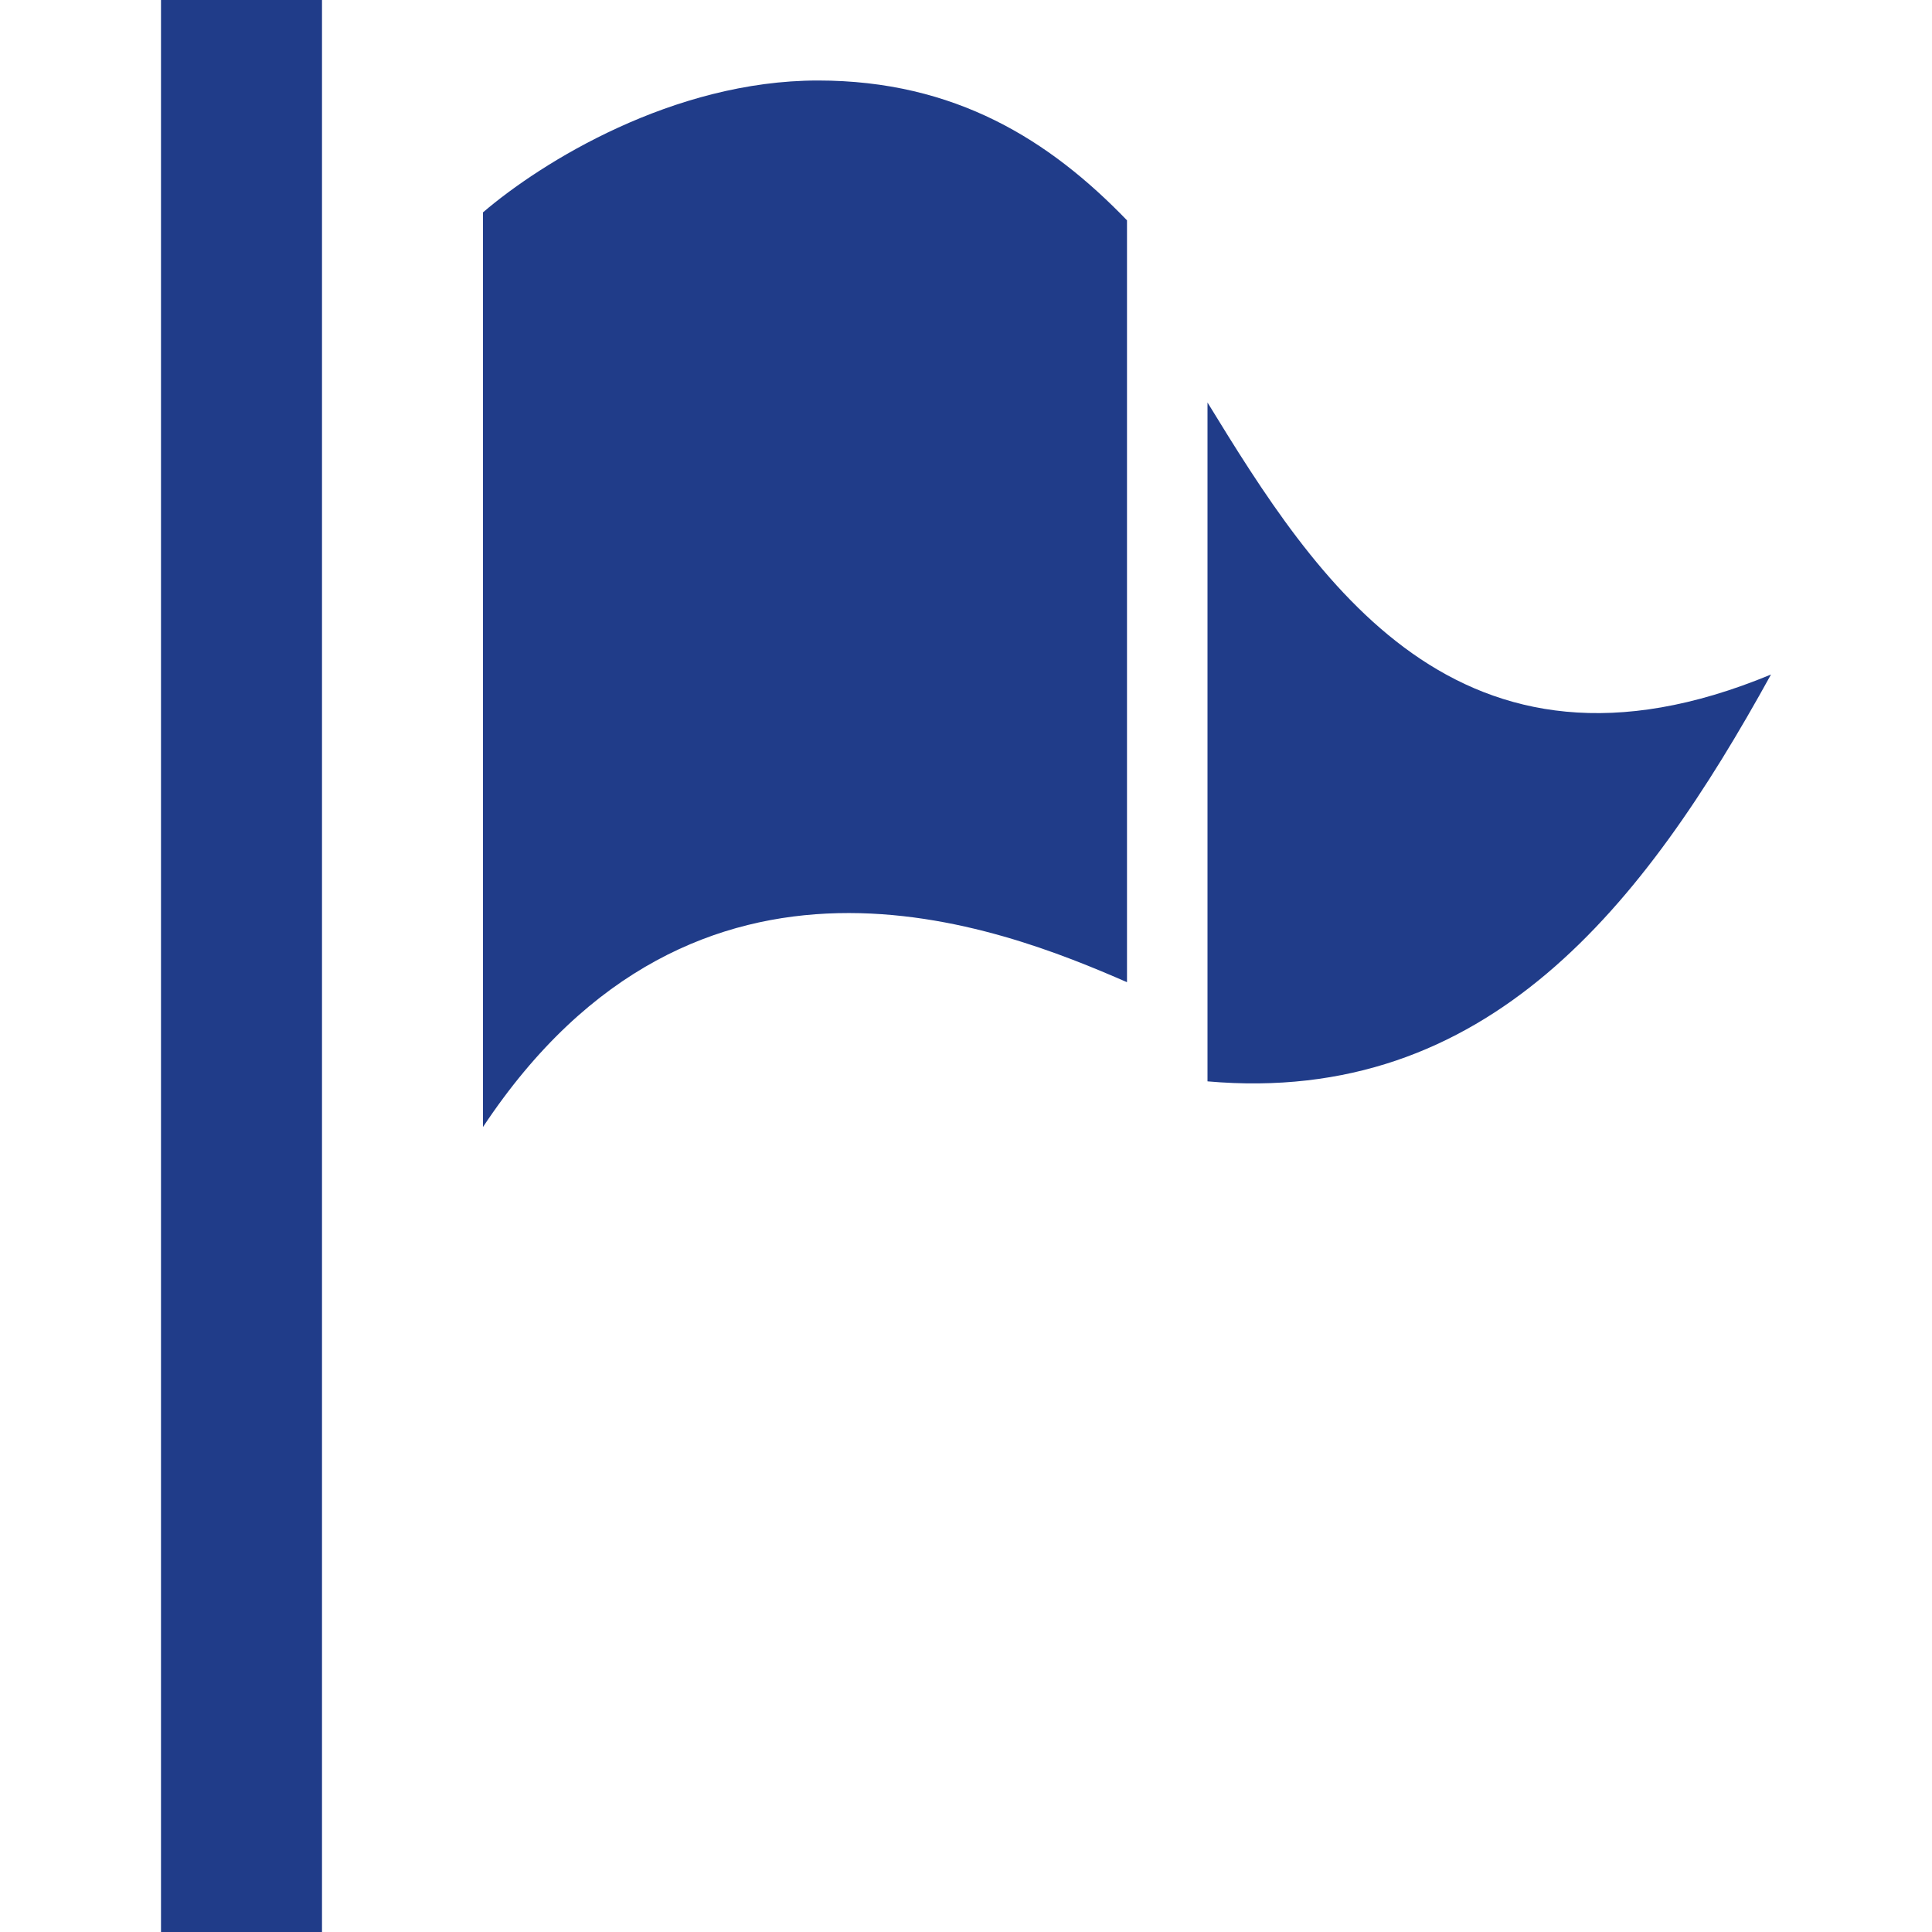 <svg xmlns="http://www.w3.org/2000/svg" width="24" height="24" viewBox="0 0 24 24" fill="#203C89"><path d="M2 0h2v24h-2v-24zm12 2.737c-.958-.993-2.13-1.737-3.839-1.737-1.8 0-3.436 1.017-4.161 1.638v11.362c2.655-4.005 6.438-2.479 8-1.799v-9.464zm1 2.263v8.433c3.481.306 5.422-2.19 7-5.054-3.889 1.614-5.656-1.185-7-3.379z"/></svg>